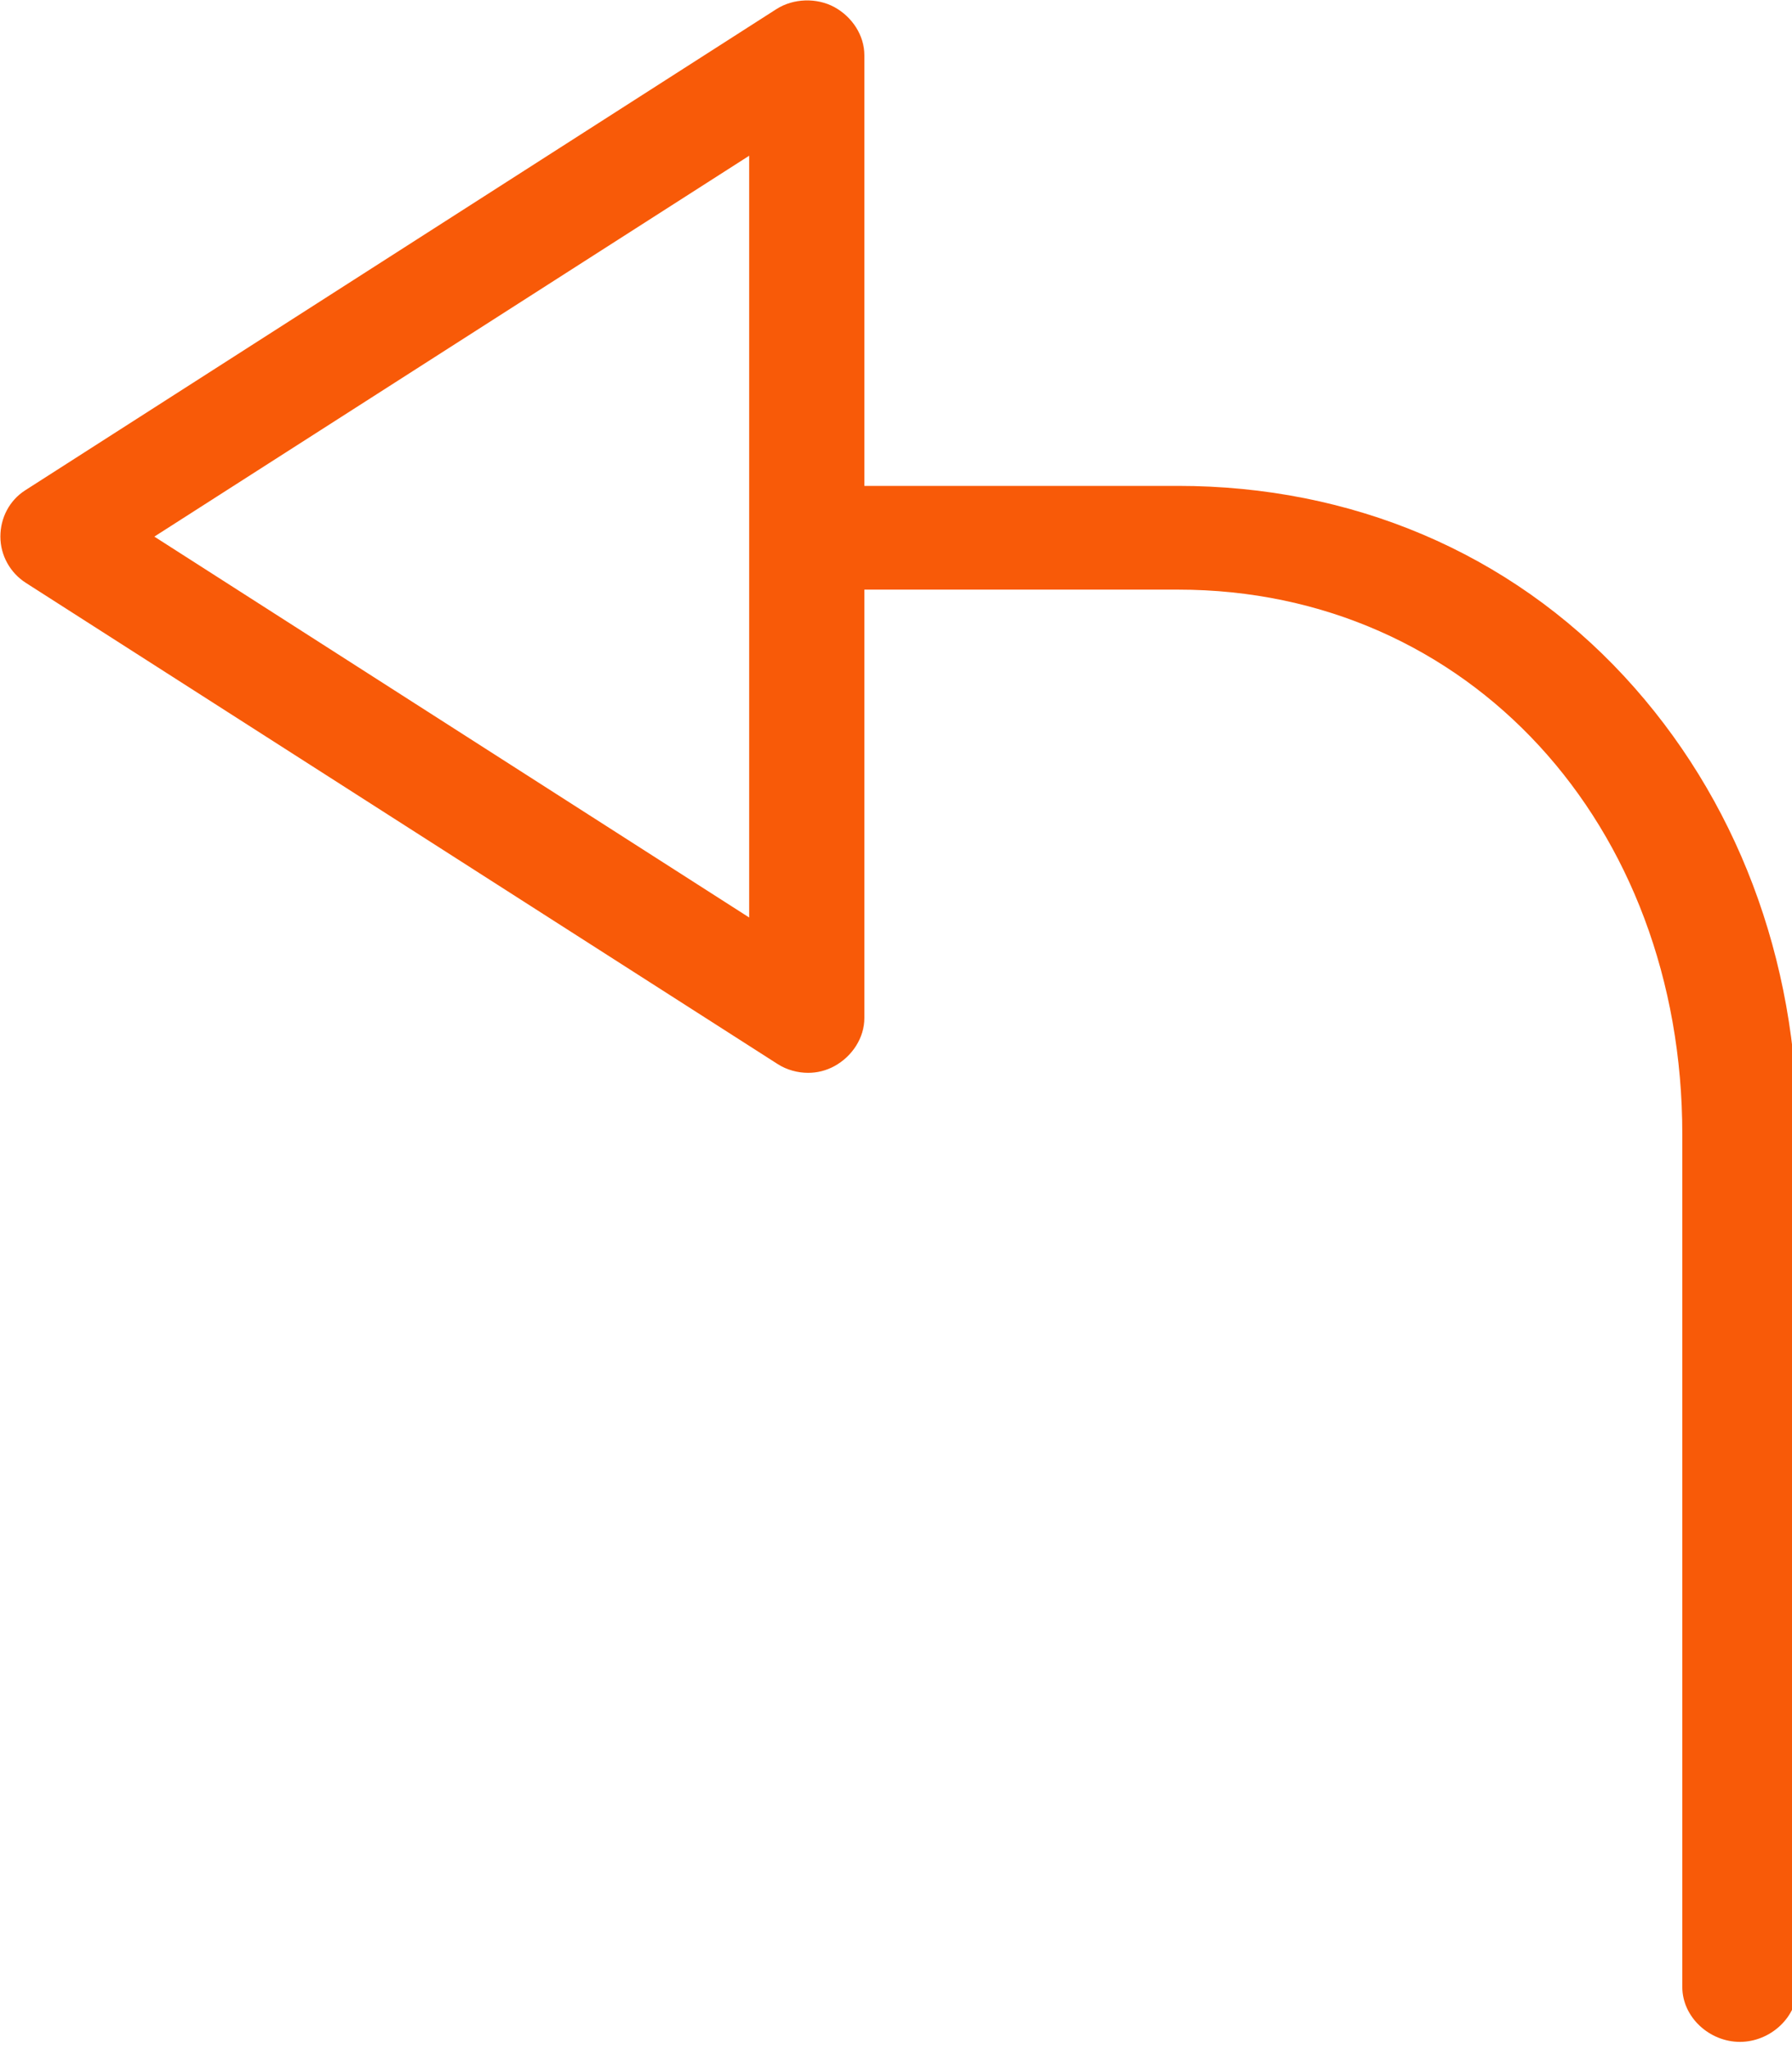 <?xml version="1.0" encoding="UTF-8" standalone="no"?> <svg xmlns="http://www.w3.org/2000/svg" xmlns:xlink="http://www.w3.org/1999/xlink" xmlns:serif="http://www.serif.com/" width="100%" height="100%" viewBox="0 0 14 16" xml:space="preserve" style="fill-rule:evenodd;clip-rule:evenodd;stroke-linejoin:round;stroke-miterlimit:1.414;"> <g transform="matrix(0.09,0,0,0.09,-0.987,-0.256)"> <path d="M11,49.399C11,51.024 11.843,52.538 13.212,53.414L78.487,95.171C79.268,95.671 80.221,95.923 81.116,95.923C81.902,95.923 82.688,95.729 83.402,95.338C84.931,94.501 86,92.898 86,91.156L86,54L113.227,54C138.477,54 157,74.406 157,101.246L157,175.229C157,177.862 159.368,179.996 162,179.996C164.632,179.996 167,177.862 167,175.229L167,101.246C167,86.009 161.677,72.023 151.967,61.532C141.99,50.753 128.248,45 113.227,45L86,45L86,7.647C86,5.905 84.931,4.302 83.403,3.466C81.876,2.629 79.834,2.693 78.366,3.633L13.152,45.385C11.783,46.261 11,47.774 11,49.399ZM24.364,49.4L76,16.356L76,82.446L24.364,49.4Z" style="fill:rgb(248,90,8);fill-rule:nonzero;"></path> </g> </svg> 